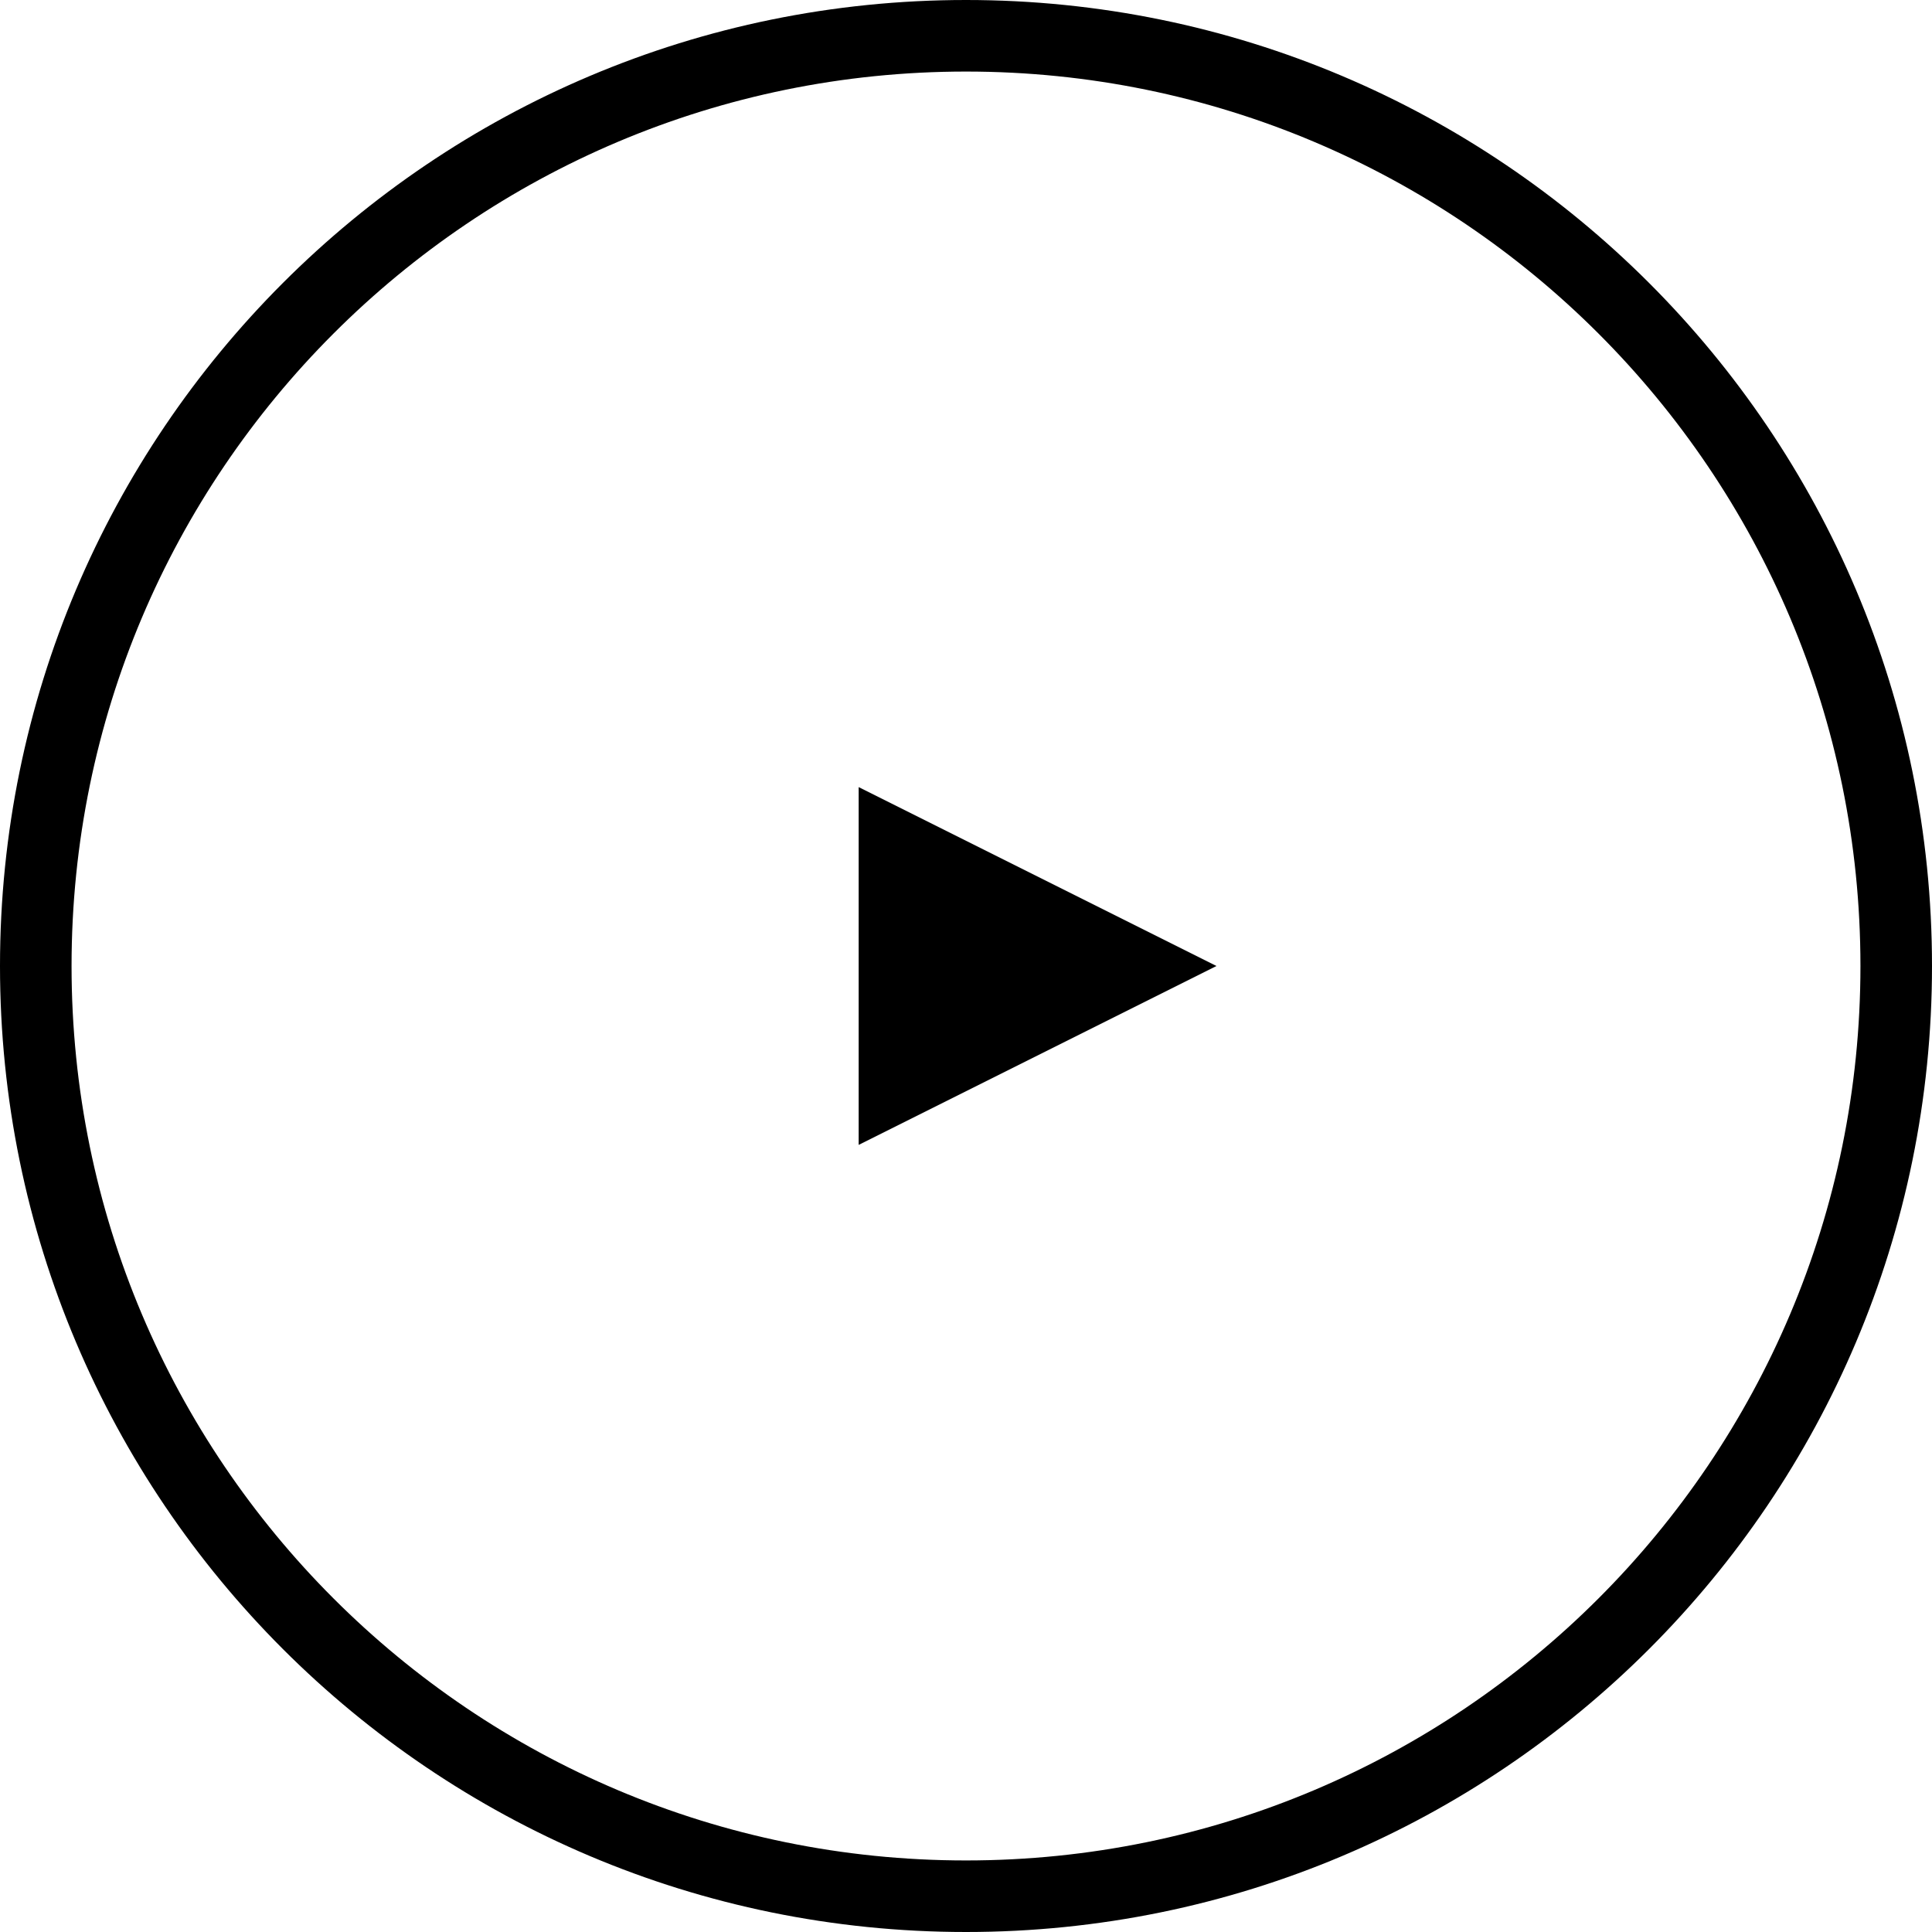 <?xml version="1.0" encoding="iso-8859-1"?>
<!-- Generator: Adobe Illustrator 16.2.0, SVG Export Plug-In . SVG Version: 6.00 Build 0)  -->
<!DOCTYPE svg PUBLIC "-//W3C//DTD SVG 1.1//EN" "http://www.w3.org/Graphics/SVG/1.1/DTD/svg11.dtd">
<svg version="1.1" id="&#x421;&#x43B;&#x43E;&#x439;_1"
	 xmlns="http://www.w3.org/2000/svg" xmlns:xlink="http://www.w3.org/1999/xlink" x="0px" y="0px" width="54px" height="54px"
	 viewBox="0 0 54 54" style="enable-background:new 0 0 54 54;" xml:space="preserve">
<path style="fill-rule:evenodd;clip-rule:evenodd;" d="M27,0C12.088,0,0,12.088,0,27c0,14.913,12.088,27,27,27s27-12.088,27-27
	C54,12.088,41.912,0,27,0z M27,52C13.193,52,2,40.807,2,27C2,13.193,13.193,2,27,2s25,11.193,25,25C52,40.807,40.807,52,27,52z"/>
<path style="fill-rule:evenodd;clip-rule:evenodd;" d="M24,22l10,5l0,0l-10,5V22z"/>
</svg>
